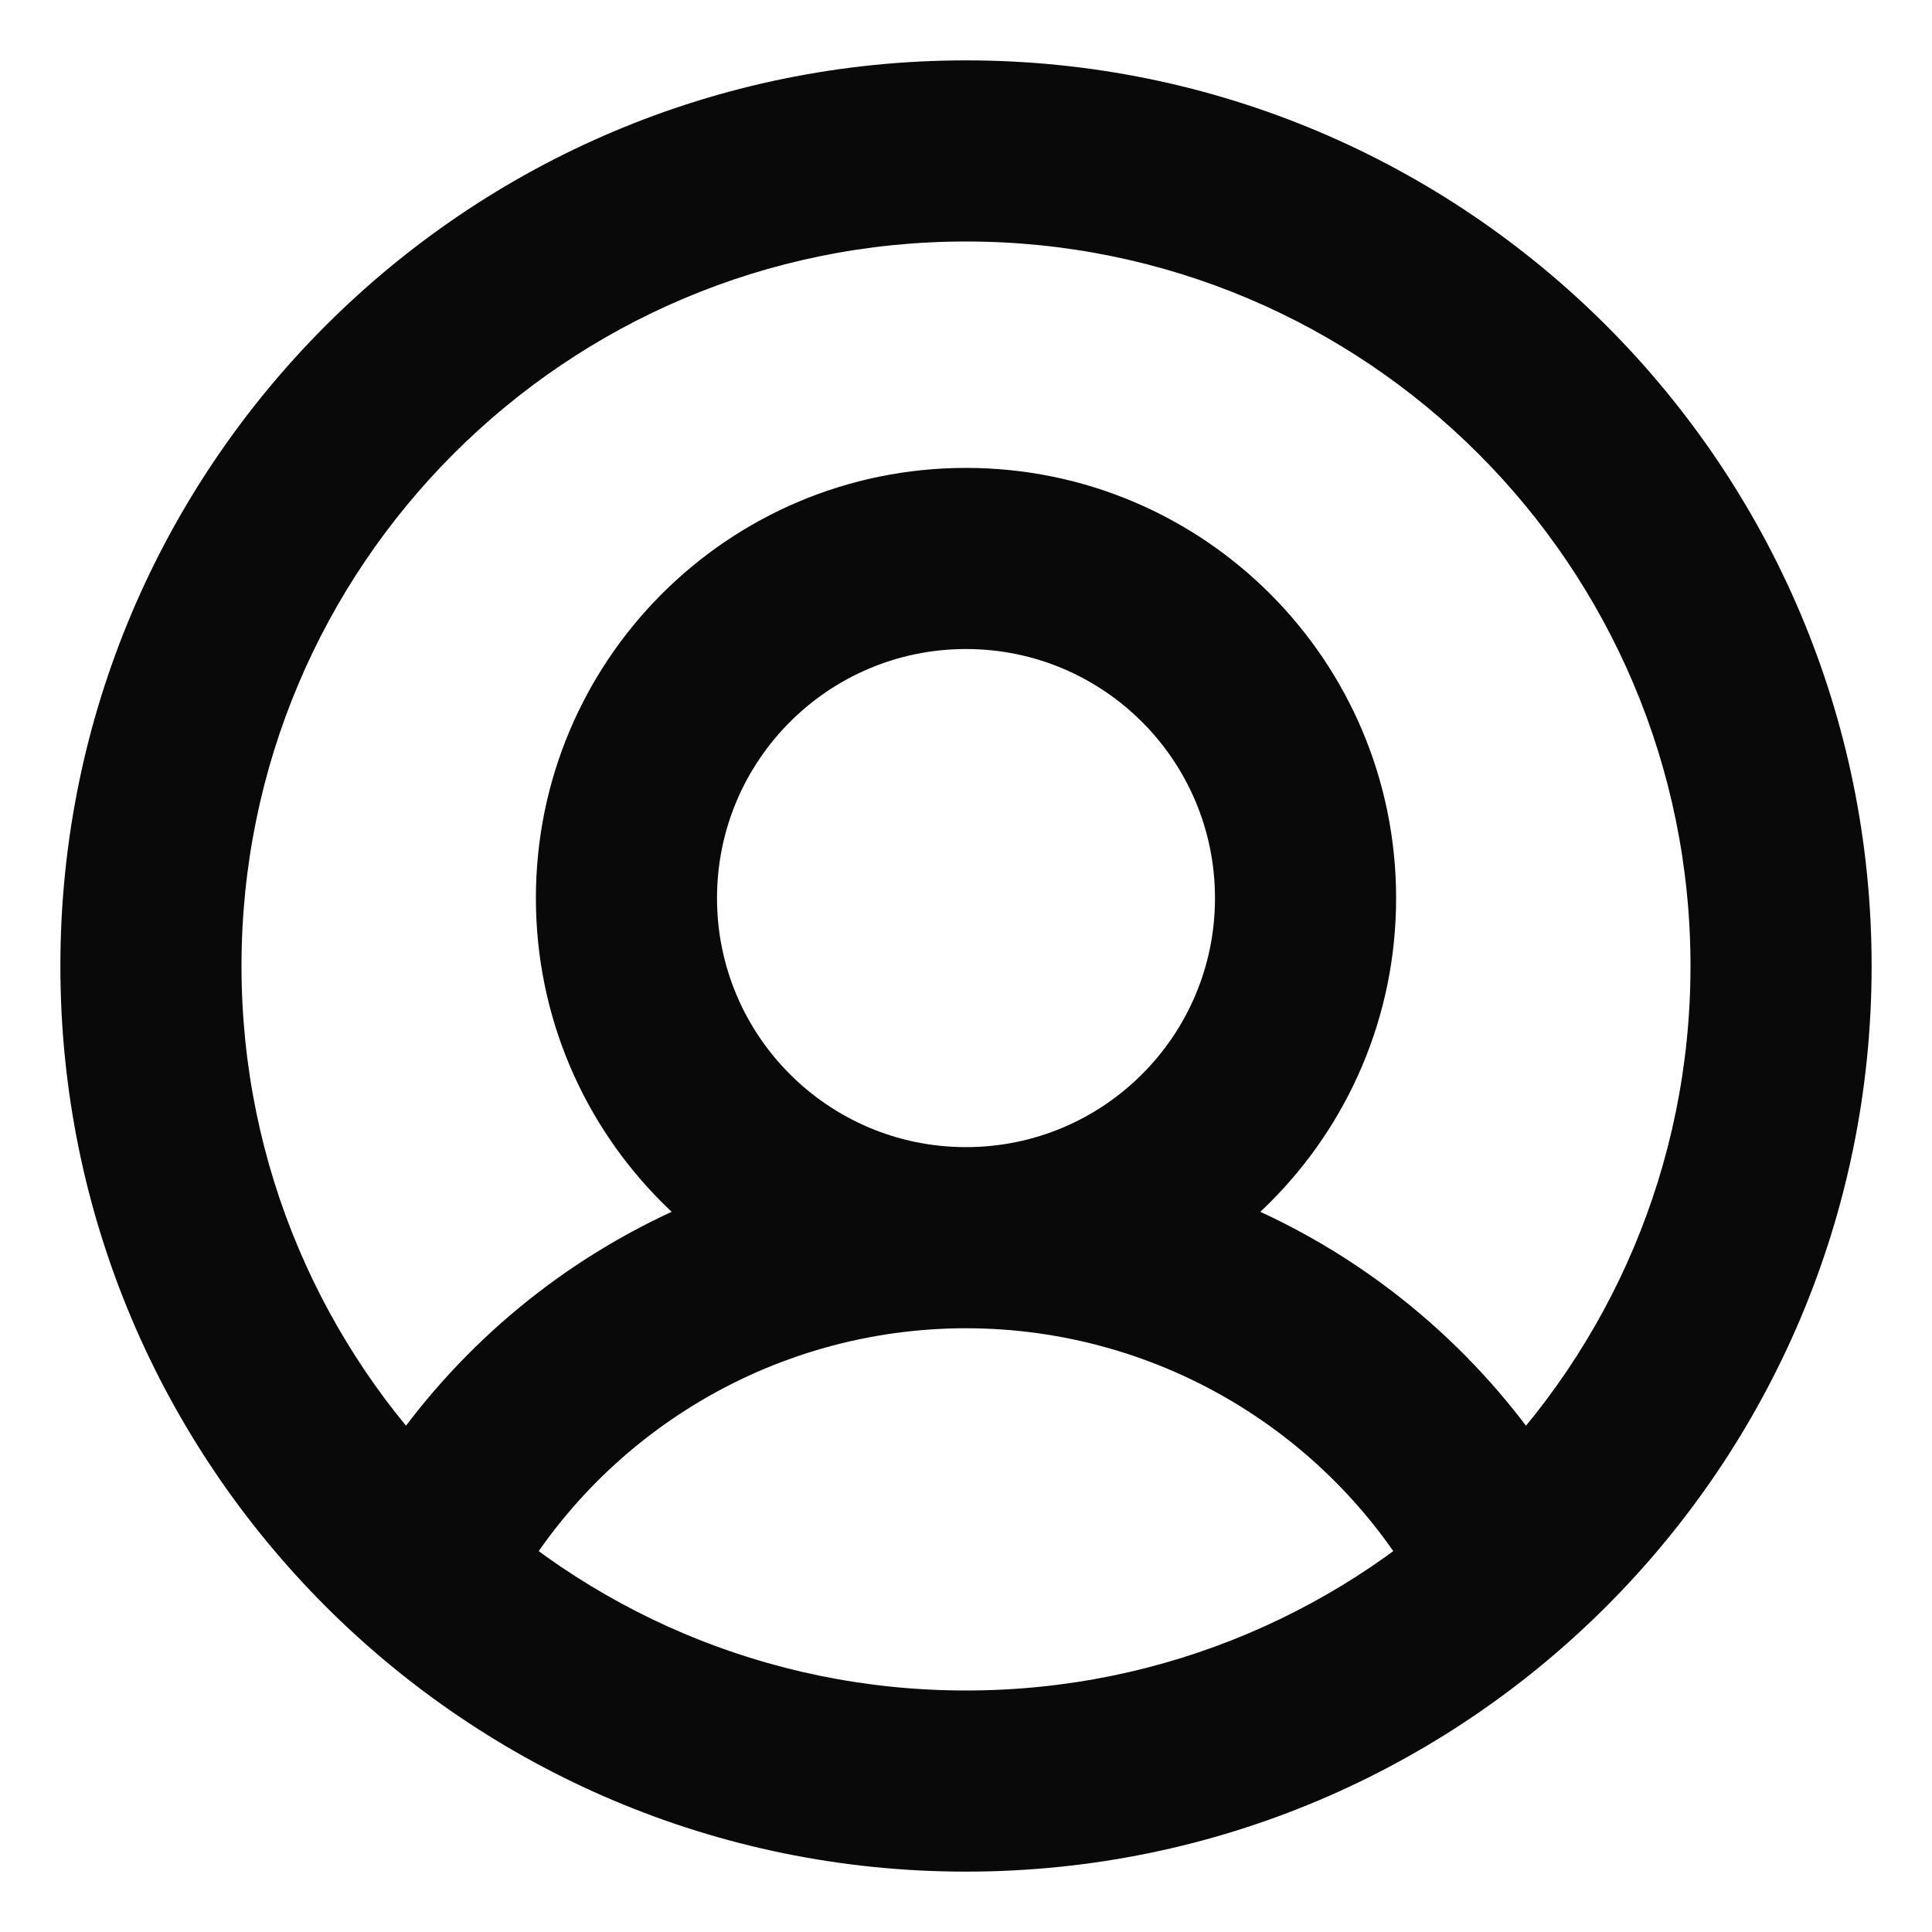 <svg width="16" height="16" viewBox="0 0 16 16" fill="none" xmlns="http://www.w3.org/2000/svg">
<path d="M2.817 12.678C2.63 13.048 2.777 13.499 3.146 13.687C3.515 13.875 3.967 13.728 4.154 13.358L2.817 12.678ZM11.846 13.358C12.033 13.728 12.485 13.875 12.854 13.687C13.223 13.499 13.37 13.048 13.183 12.678L11.846 13.358ZM14 8C14 11.314 11.314 14 8 14V15.5C12.142 15.5 15.5 12.142 15.5 8H14ZM8 14C4.686 14 2 11.314 2 8H0.5C0.5 12.142 3.858 15.5 8 15.5V14ZM2 8C2 4.686 4.686 2 8 2V0.5C3.858 0.5 0.5 3.858 0.5 8H2ZM8 2C11.314 2 14 4.686 14 8H15.5C15.5 3.858 12.142 0.5 8 0.5V2ZM10.062 7.438C10.062 8.577 9.139 9.5 8 9.5V11C9.968 11 11.562 9.405 11.562 7.438H10.062ZM8 9.5C6.861 9.5 5.938 8.577 5.938 7.438H4.438C4.438 9.405 6.032 11 8 11V9.5ZM5.938 7.438C5.938 6.298 6.861 5.375 8 5.375V3.875C6.032 3.875 4.438 5.47 4.438 7.438H5.938ZM8 5.375C9.139 5.375 10.062 6.298 10.062 7.438H11.562C11.562 5.47 9.968 3.875 8 3.875V5.375ZM4.154 13.358C4.515 12.649 5.066 12.053 5.744 11.637L4.96 10.358C4.045 10.919 3.304 11.722 2.817 12.678L4.154 13.358ZM5.744 11.637C6.423 11.22 7.204 11 8 11L8 9.5C6.927 9.5 5.875 9.797 4.96 10.358L5.744 11.637ZM8 11C8.796 11 9.577 11.22 10.256 11.637L11.04 10.358C10.125 9.797 9.073 9.5 8 9.5L8 11ZM10.256 11.637C10.934 12.053 11.485 12.649 11.846 13.358L13.183 12.678C12.696 11.722 11.954 10.919 11.04 10.358L10.256 11.637Z" fill="#090909"/>
</svg>
